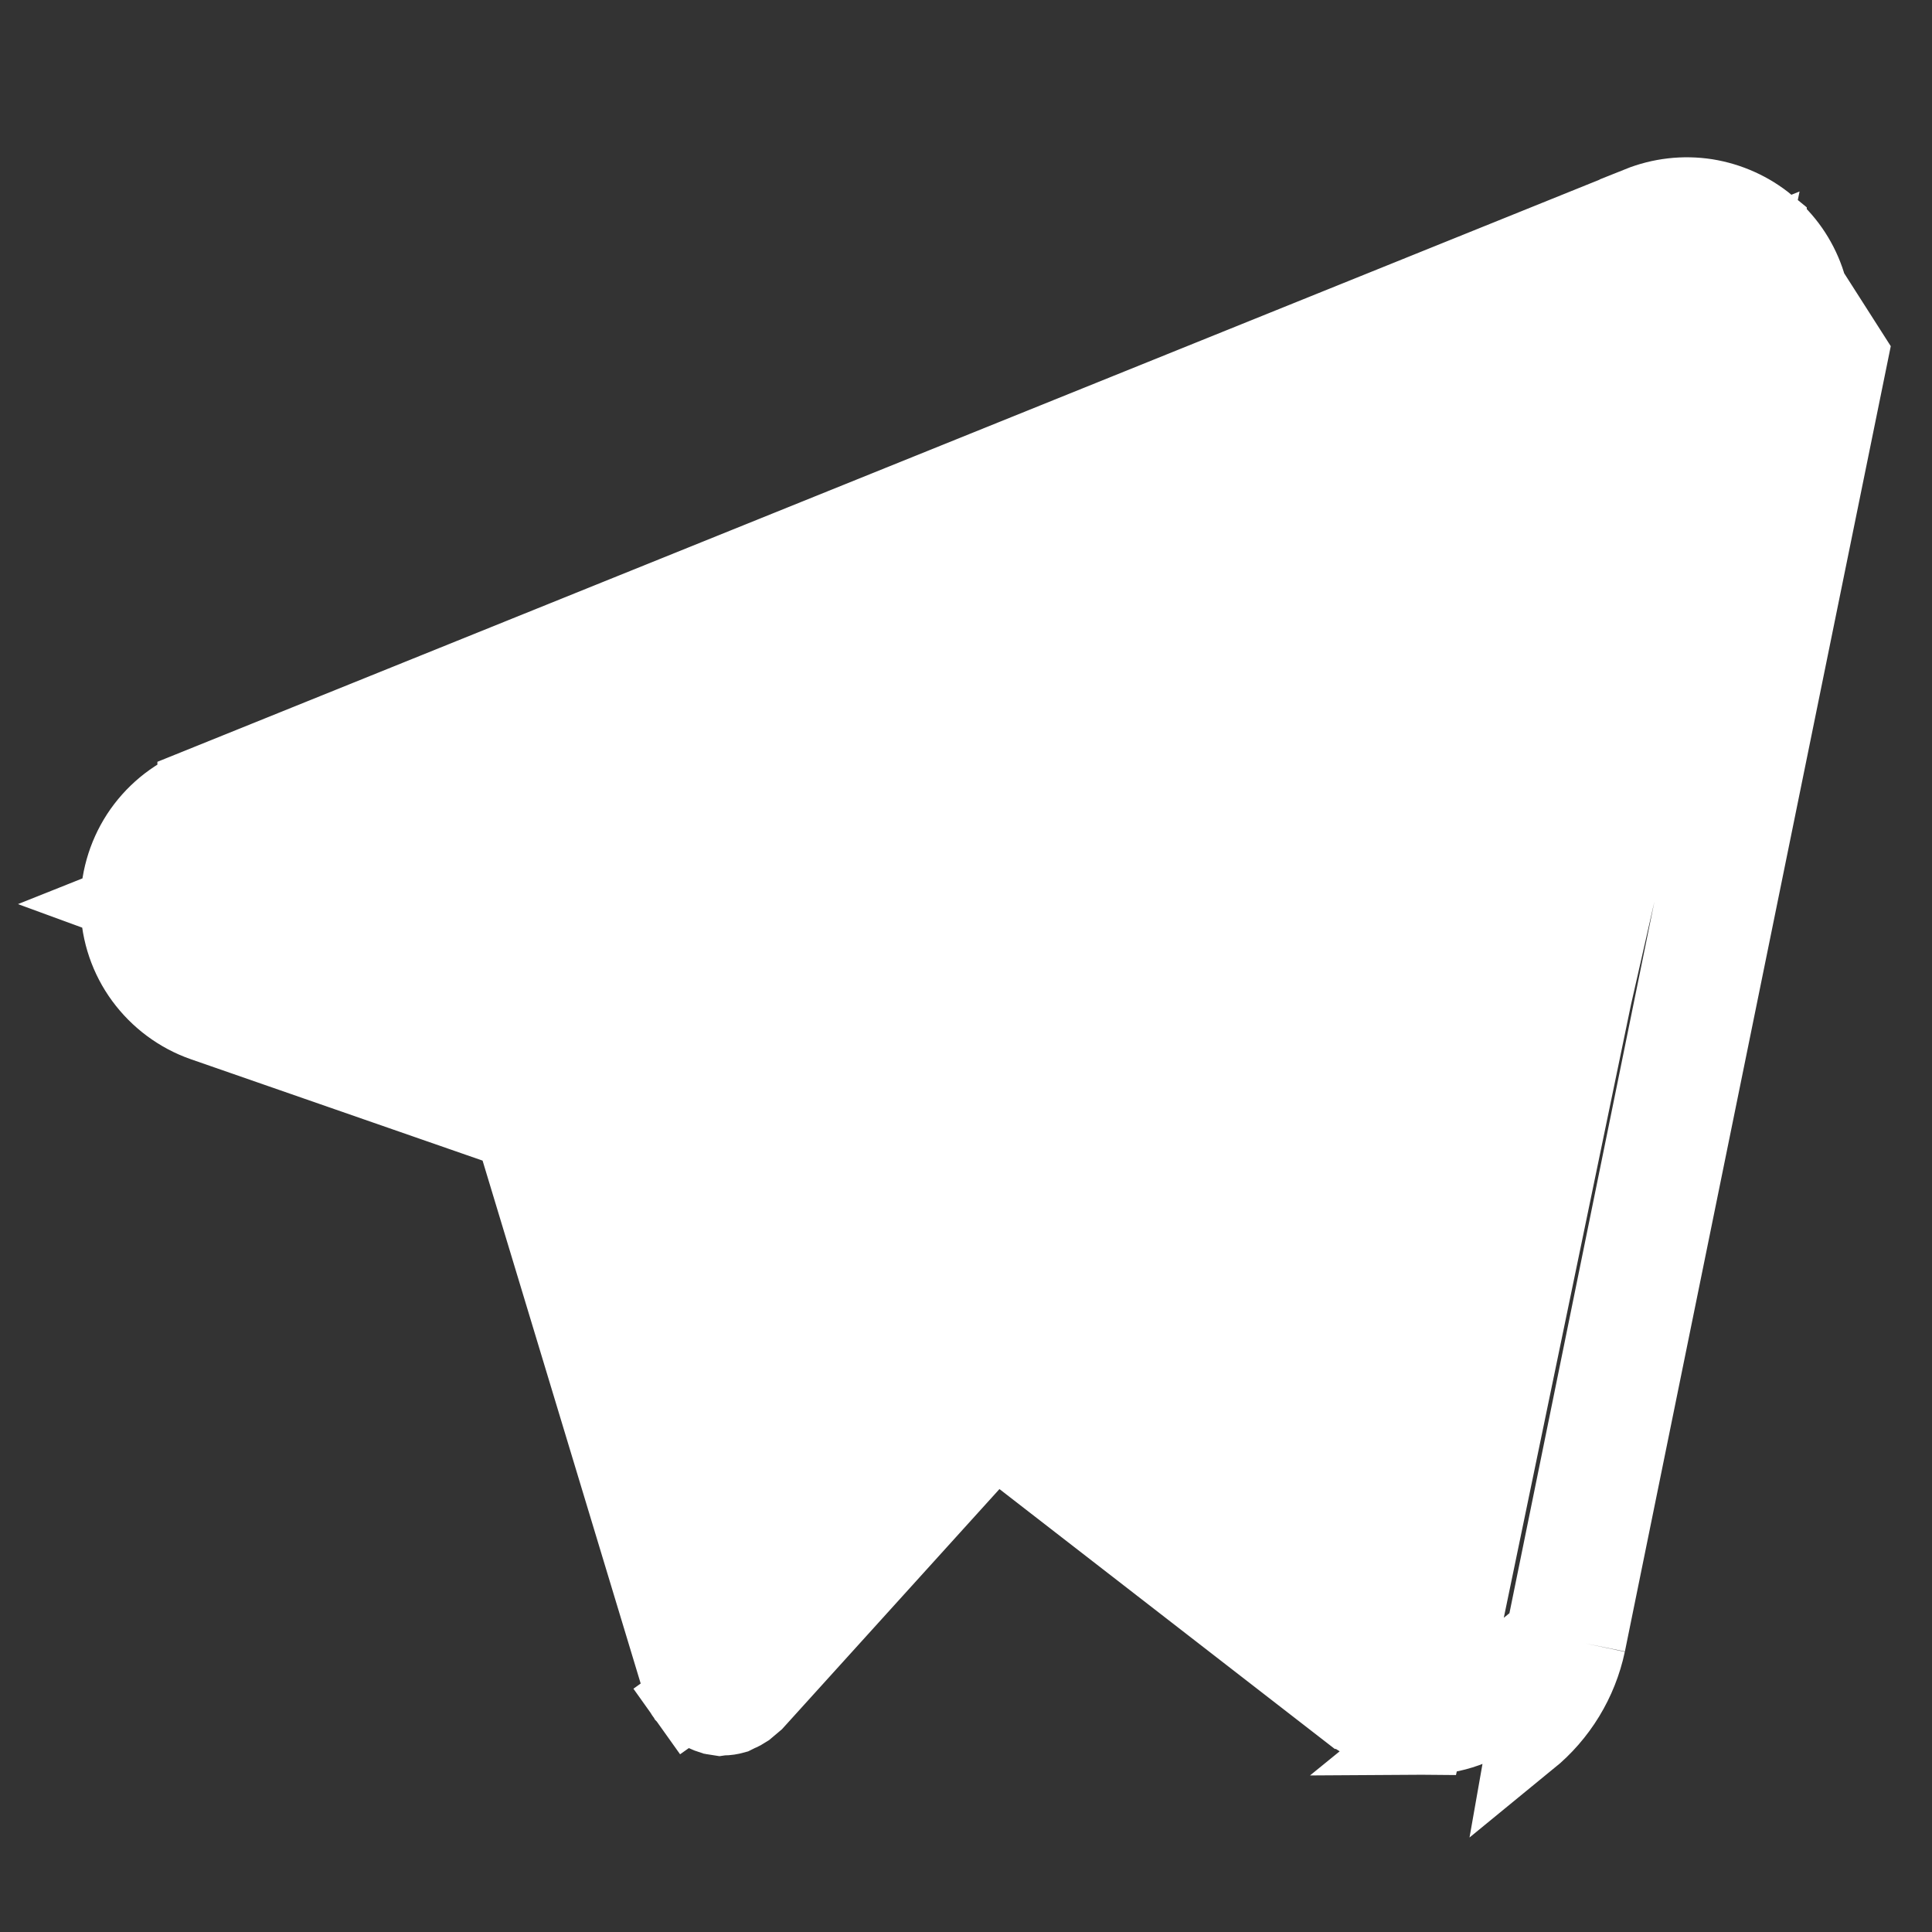 <svg width="14" height="14" viewBox="0 0 14 14" fill="none" xmlns="http://www.w3.org/2000/svg">
<rect x="0" y="0" width="14" height="14" fill="#333333" stroke="none"/>
<path d="M12.801 1.641L12.801 1.64C12.675 1.536 12.524 1.468 12.363 1.442C12.201 1.417 12.036 1.436 11.884 1.497L11.884 1.498L1.432 5.717C1.432 5.718 1.432 5.718 1.431 5.718C1.263 5.787 1.12 5.906 1.02 6.059C0.921 6.212 0.87 6.392 0.875 6.574C0.88 6.757 0.94 6.934 1.048 7.081C1.156 7.228 1.306 7.34 1.478 7.4C1.478 7.4 1.478 7.4 1.478 7.4L3.593 8.135L3.733 8.184L3.776 8.326L4.954 12.222C4.954 12.223 4.954 12.223 4.954 12.223C4.961 12.244 4.97 12.264 4.981 12.284C4.986 12.289 4.992 12.297 4.998 12.306L4.76 12.474L4.997 12.304C5.014 12.328 5.035 12.349 5.058 12.367L5.06 12.368C5.073 12.378 5.077 12.381 5.08 12.383L5.086 12.386L5.086 12.386C5.108 12.401 5.132 12.412 5.157 12.42L5.184 12.422L5.199 12.429C5.205 12.43 5.211 12.43 5.217 12.431C5.224 12.43 5.232 12.429 5.24 12.429L5.24 12.429C5.266 12.429 5.291 12.425 5.316 12.418L5.318 12.417C5.324 12.414 5.333 12.409 5.344 12.404L5.346 12.403L5.346 12.403C5.365 12.396 5.382 12.386 5.399 12.375L5.463 12.321L7.026 10.595L7.207 10.395L7.421 10.56L9.772 12.382L9.773 12.382C9.928 12.504 10.12 12.569 10.318 12.57L12.801 1.641ZM12.801 1.641C12.926 1.744 13.02 1.879 13.074 2.032C13.127 2.184 13.139 2.349 13.106 2.507L13.106 2.508L11.203 11.849L11.489 11.909M12.801 1.641L13.392 2.566L11.489 11.909M11.489 11.909L11.203 11.851L11.203 11.85M11.489 11.909C11.432 12.178 11.285 12.419 11.072 12.593L11.203 11.85M11.203 11.85C11.16 12.053 11.049 12.235 10.888 12.366C10.727 12.497 10.525 12.569 10.318 12.57L11.203 11.85ZM4.968 12.268C4.967 12.268 4.967 12.268 4.968 12.268L4.968 12.268ZM5.671 8.803L5.672 8.802L7.246 7.227L6.905 6.762L4.534 7.997L4.32 8.109L4.39 8.34L4.847 9.853L5.412 9.827L5.592 8.95L5.592 8.949C5.604 8.894 5.631 8.843 5.671 8.803ZM10.13 11.921L10.499 12.207L10.594 11.749L12.535 2.392L12.645 1.86L12.141 2.062L1.653 6.258L0.946 6.54L1.661 6.802L3.834 7.597L3.955 7.641L4.069 7.582L9.999 4.495L9.999 4.495C10.061 4.462 10.132 4.453 10.2 4.469C10.268 4.485 10.328 4.524 10.369 4.581C10.41 4.637 10.43 4.706 10.424 4.775C10.419 4.845 10.389 4.91 10.34 4.959L10.34 4.959L6.208 9.091L6.146 9.153L6.128 9.239L5.95 10.106L5.735 11.152L6.452 10.36L6.956 9.803C6.956 9.803 6.957 9.803 6.957 9.803C7.006 9.749 7.074 9.715 7.147 9.709C7.22 9.702 7.293 9.724 7.352 9.768C7.352 9.769 7.352 9.769 7.352 9.769L10.13 11.921Z" fill="white" stroke="white" stroke-width="0.583"/>
</svg>
